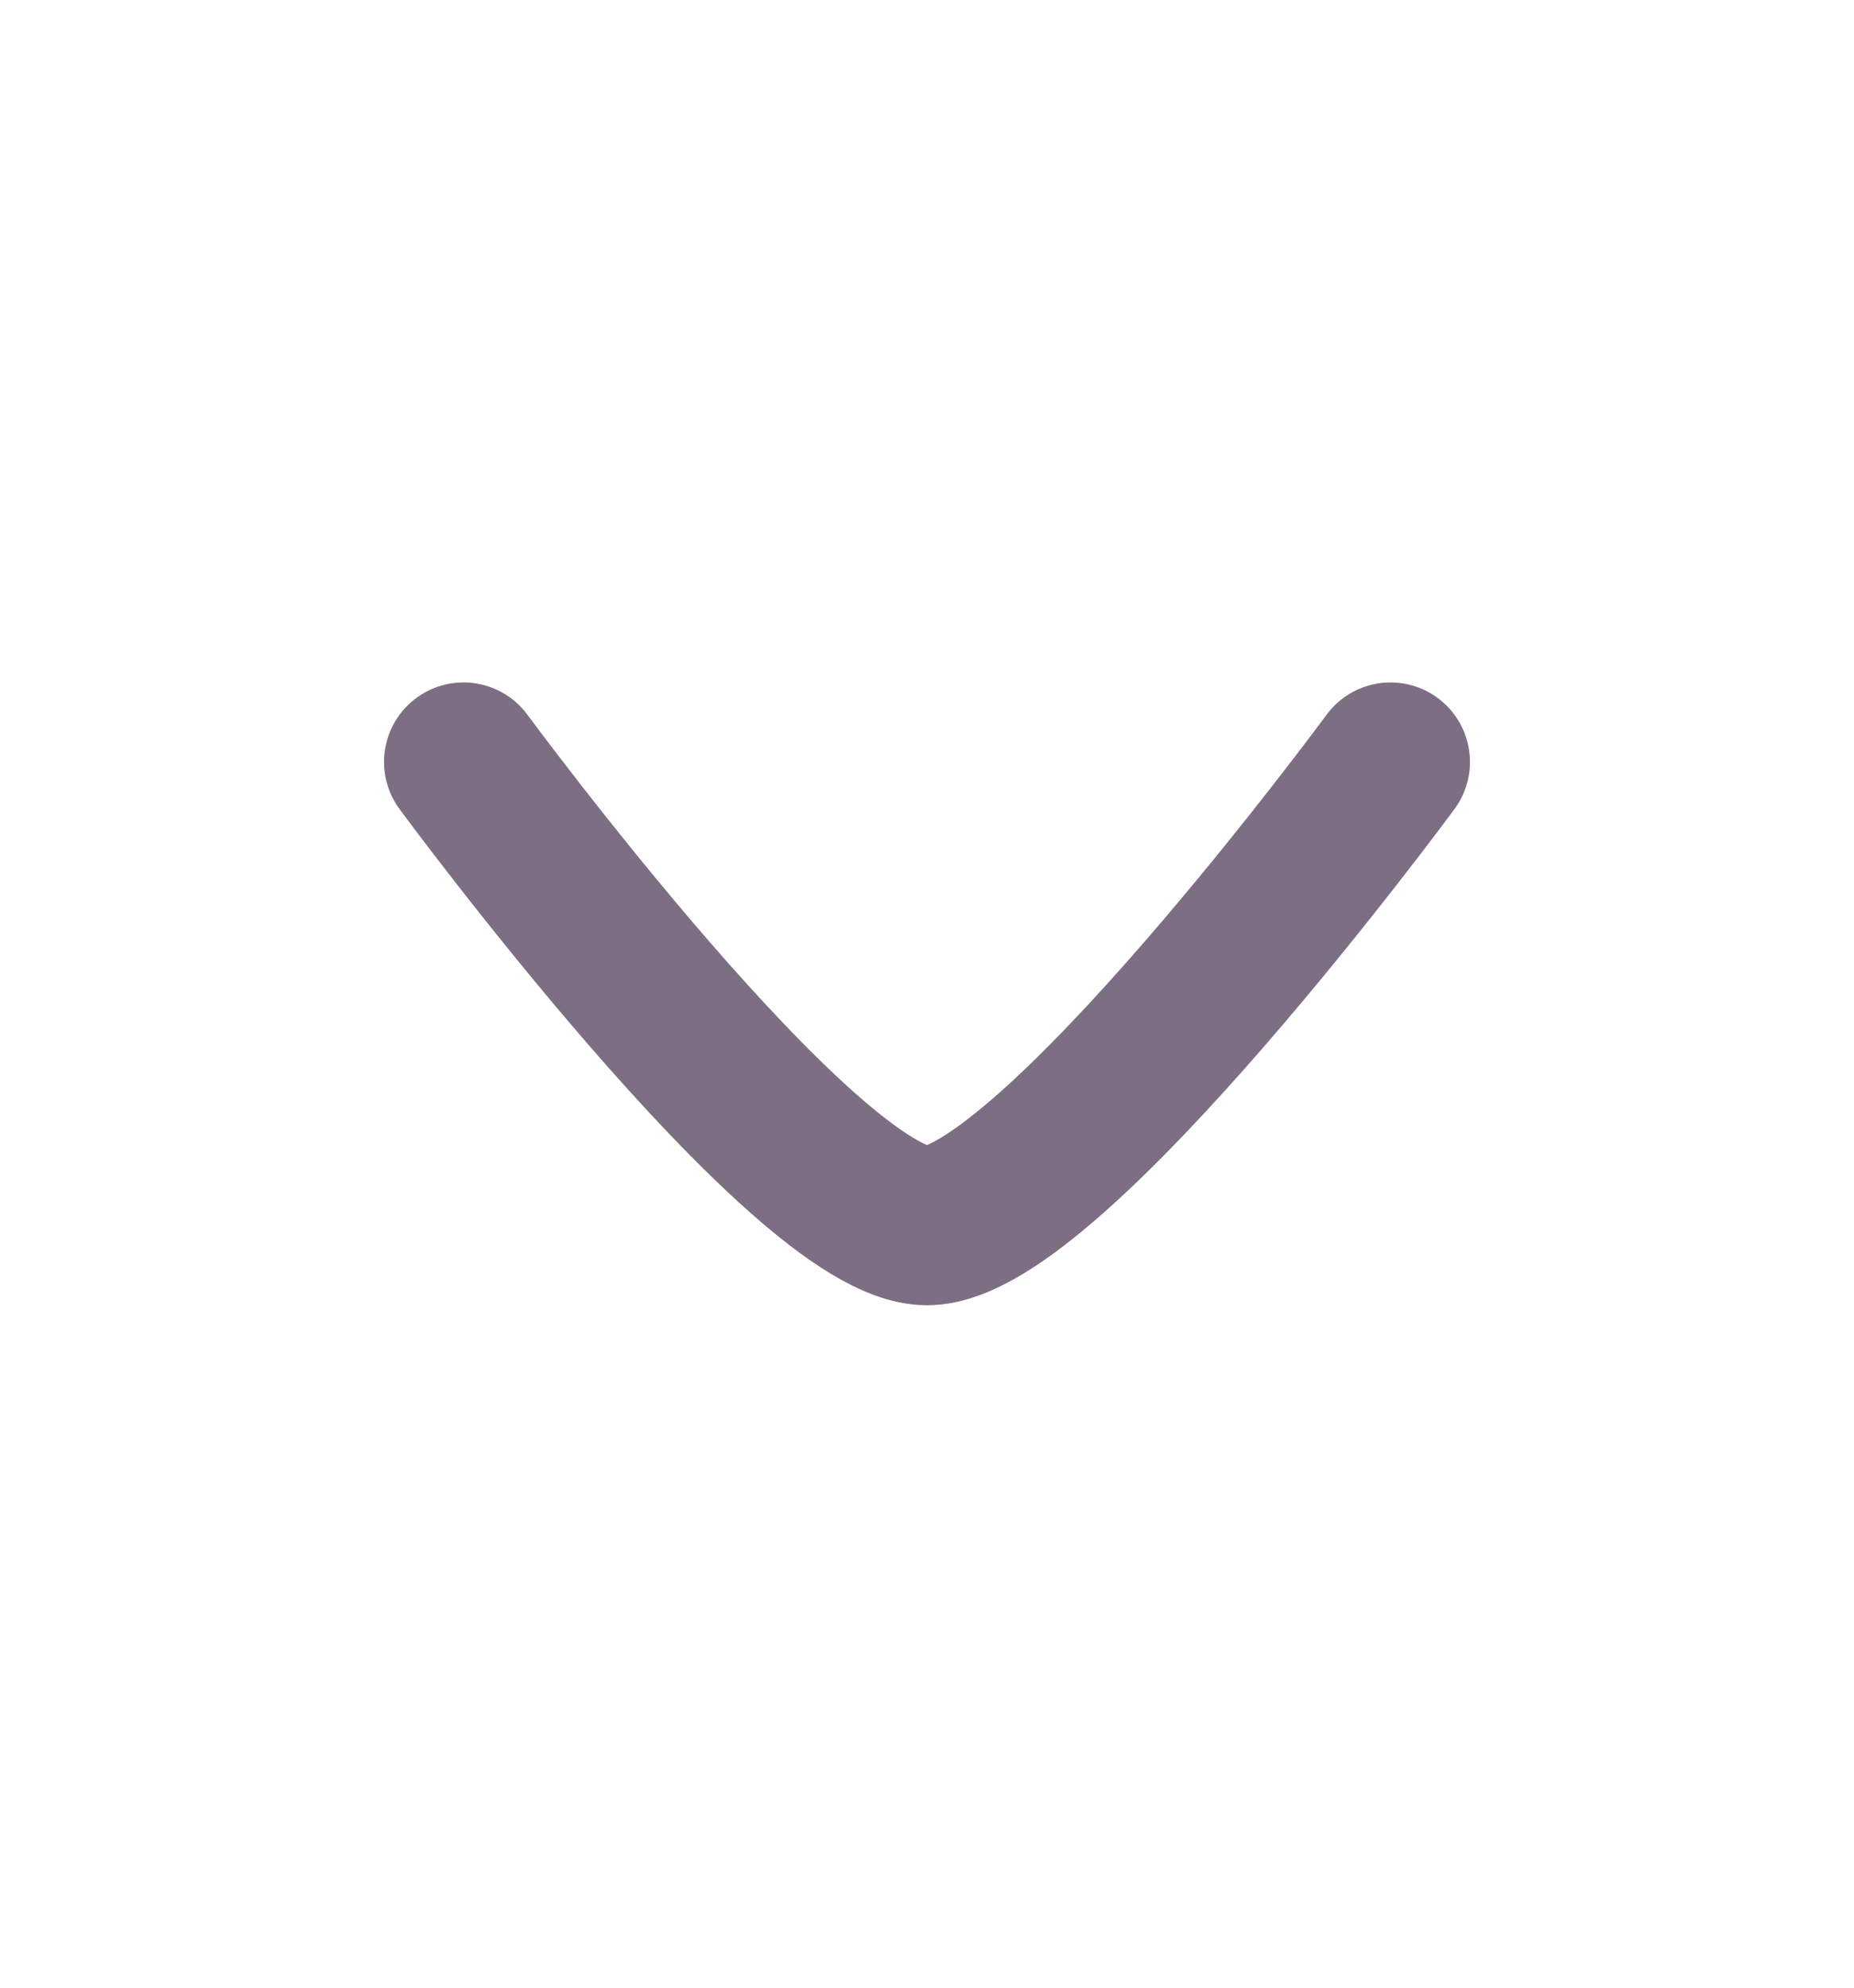 <svg width="14" height="15" viewBox="0 0 14 15" fill="none" xmlns="http://www.w3.org/2000/svg">
<g id="arrow-down-01">
<path id="Vector" d="M10.5 5.75C10.5 5.75 7.922 9.25 7 9.25C6.078 9.25 3.5 5.75 3.5 5.75" stroke="#7E6E83" stroke-width="1.2" stroke-linecap="round" stroke-linejoin="round"/>
</g>
</svg>
